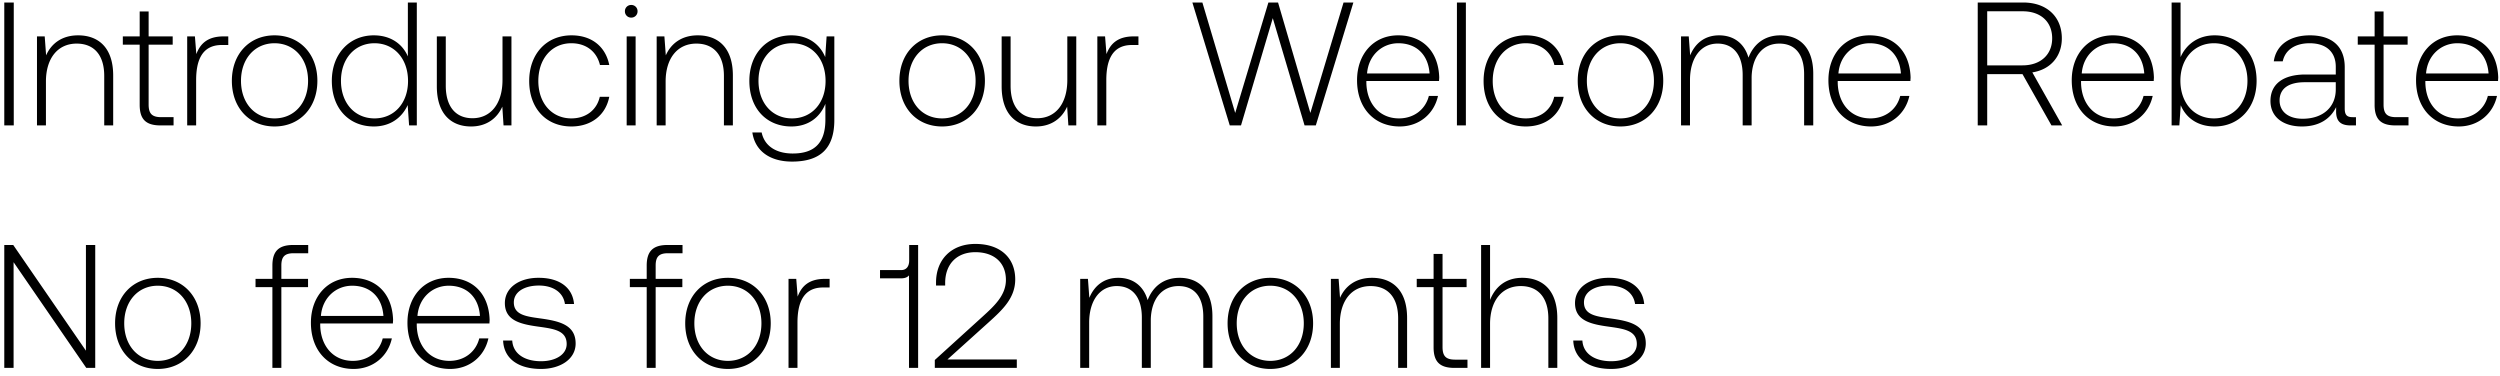 <svg width="299" height="45" viewBox="0 0 299 45" fill="none" xmlns="http://www.w3.org/2000/svg"><path d="M.512 15h1.134V.3H.512V15zM9.337 4.227c-1.953 0-3.213 1.008-3.822 2.394l-.168-2.268h-.924V15h1.071V9.75c0-2.772 1.407-4.536 3.675-4.536 2.058 0 3.297 1.344 3.297 3.864V15h1.071V9.036c0-3.36-1.785-4.809-4.2-4.809zm7.369 8.295c0 1.701.692 2.478 2.498 2.478h1.555v-.987h-1.47c-1.114 0-1.513-.42-1.513-1.512V5.34h2.878v-.987h-2.878V1.371h-1.07v2.982H14.69v.987h2.016v7.182zm10.029-8.169c-1.974 0-2.814.945-3.255 2.121l-.168-2.121h-.924V15h1.07V9.603c0-2.163.568-4.221 3.067-4.221h.777V4.353h-.567zm6.1 10.773c3.002 0 5.123-2.226 5.123-5.46 0-3.213-2.12-5.439-5.124-5.439-3.003 0-5.103 2.226-5.103 5.439 0 3.234 2.1 5.46 5.103 5.46zm0-.966c-2.374 0-4.012-1.848-4.012-4.494 0-2.625 1.638-4.494 4.011-4.494s4.011 1.869 4.011 4.494c0 2.646-1.638 4.494-4.01 4.494zM48.78 6.747c-.65-1.512-2.079-2.52-4.074-2.52-2.919 0-5.019 2.226-5.019 5.439 0 3.36 2.1 5.46 5.02 5.46 1.994 0 3.38-1.071 4.052-2.562L48.927 15h.924V.3h-1.07v6.447zm-3.99 7.413c-2.373 0-4.01-1.848-4.01-4.494 0-2.625 1.637-4.494 4.01-4.494 2.373 0 4.011 1.869 4.011 4.515 0 2.625-1.638 4.473-4.01 4.473zm15.308-4.578c0 2.793-1.386 4.557-3.59 4.557-1.975 0-3.193-1.344-3.193-3.885V4.353h-1.07v5.964c0 3.339 1.742 4.809 4.094 4.809 1.89 0 3.13-1.008 3.738-2.373L60.224 15h.945V4.353H60.1v5.229zm8.234 5.544c2.415 0 4.116-1.386 4.536-3.549h-1.134c-.357 1.575-1.638 2.583-3.402 2.583-2.331 0-3.948-1.827-3.948-4.473s1.596-4.515 3.948-4.515c1.785 0 3.045 1.008 3.423 2.604h1.113c-.441-2.205-2.1-3.549-4.515-3.549-3.003 0-5.061 2.226-5.061 5.46 0 3.276 2.037 5.439 5.04 5.439zm7.164-13.02a.74.74 0 00.755-.756.74.74 0 00-.755-.756.74.74 0 00-.756.756.74.74 0 00.756.756zM74.95 15h1.07V4.353h-1.07V15zm8.502-10.773c-1.953 0-3.213 1.008-3.822 2.394l-.168-2.268h-.924V15h1.071V9.75c0-2.772 1.407-4.536 3.675-4.536 2.058 0 3.297 1.344 3.297 3.864V15h1.071V9.036c0-3.36-1.785-4.809-4.2-4.809zm15.244 2.604c-.651-1.575-2.08-2.604-4.053-2.604-2.92 0-5.02 2.205-5.02 5.439 0 3.36 2.1 5.46 5.02 5.46 1.995 0 3.402-1.05 4.074-2.709v1.89c0 2.835-1.344 4.053-3.906 4.053-1.995 0-3.381-.903-3.717-2.52H89.98c.336 2.268 2.163 3.486 4.746 3.486 3.444 0 5.06-1.638 5.06-4.977V4.353h-.923l-.168 2.478zm-3.97 7.329c-2.372 0-4.01-1.848-4.01-4.494s1.638-4.494 4.01-4.494c2.374 0 4.012 1.848 4.012 4.515 0 2.625-1.638 4.473-4.011 4.473zm17.945.966c3.003 0 5.124-2.226 5.124-5.46 0-3.213-2.121-5.439-5.124-5.439-3.003 0-5.103 2.226-5.103 5.439 0 3.234 2.1 5.46 5.103 5.46zm0-.966c-2.373 0-4.011-1.848-4.011-4.494 0-2.625 1.638-4.494 4.011-4.494s4.011 1.869 4.011 4.494c0 2.646-1.638 4.494-4.011 4.494zm14.98-4.578c0 2.793-1.386 4.557-3.591 4.557-1.974 0-3.192-1.344-3.192-3.885V4.353h-1.071v5.964c0 3.339 1.743 4.809 4.095 4.809 1.89 0 3.129-1.008 3.738-2.373l.147 2.247h.945V4.353h-1.071v5.229zm7.939-5.229c-1.974 0-2.814.945-3.255 2.121l-.168-2.121h-.924V15h1.071V9.603c0-2.163.567-4.221 3.066-4.221h.777V4.353h-.567zM147.08 15h1.344l3.801-12.831L156.026 15h1.344L161.864.3h-1.176l-3.969 13.209L152.855.3H151.7l-3.969 13.209L143.804.3h-1.197L147.08 15zm20.326.126c2.331 0 4.116-1.512 4.578-3.654h-1.092c-.42 1.659-1.827 2.688-3.57 2.688-2.373 0-3.864-1.806-3.906-4.284v-.189h8.694c0-.147.021-.315.021-.441-.105-3.171-2.058-5.019-4.914-5.019-2.919 0-4.914 2.226-4.914 5.376 0 3.339 2.079 5.523 5.103 5.523zM163.5 8.784c.168-2.163 1.785-3.612 3.738-3.612 2.079 0 3.57 1.281 3.738 3.612H163.5zM174.248 15h1.071V.3h-1.071V15zm8.23.126c2.415 0 4.116-1.386 4.536-3.549h-1.134c-.357 1.575-1.638 2.583-3.402 2.583-2.331 0-3.948-1.827-3.948-4.473s1.596-4.515 3.948-4.515c1.785 0 3.045 1.008 3.423 2.604h1.113c-.441-2.205-2.1-3.549-4.515-3.549-3.003 0-5.061 2.226-5.061 5.46 0 3.276 2.037 5.439 5.04 5.439zm11.322 0c3.003 0 5.124-2.226 5.124-5.46 0-3.213-2.121-5.439-5.124-5.439-3.003 0-5.103 2.226-5.103 5.439 0 3.234 2.1 5.46 5.103 5.46zm0-.966c-2.373 0-4.011-1.848-4.011-4.494 0-2.625 1.638-4.494 4.011-4.494s4.011 1.869 4.011 4.494c0 2.646-1.638 4.494-4.011 4.494zm19.138-9.933c-1.953 0-3.213 1.092-3.822 2.667-.504-1.764-1.827-2.667-3.507-2.667-1.827 0-2.919 1.071-3.465 2.394l-.168-2.268h-.924V15h1.071V9.582c0-2.604 1.26-4.368 3.297-4.368 1.848 0 3.003 1.302 3.003 3.759V15h1.071V9.204c.063-2.436 1.323-3.99 3.318-3.99 1.848 0 2.961 1.239 2.961 3.654V15h1.092V8.826c0-3.213-1.701-4.599-3.927-4.599zm10.844 10.899c2.331 0 4.116-1.512 4.578-3.654h-1.092c-.42 1.659-1.827 2.688-3.57 2.688-2.373 0-3.864-1.806-3.906-4.284v-.189h8.694c0-.147.021-.315.021-.441-.105-3.171-2.058-5.019-4.914-5.019-2.919 0-4.914 2.226-4.914 5.376 0 3.339 2.079 5.523 5.103 5.523zm-3.906-6.342c.168-2.163 1.785-3.612 3.738-3.612 2.079 0 3.57 1.281 3.738 3.612h-7.476zM236.536 15h1.134V8.868h4.221L245.356 15h1.281l-3.57-6.342c2.163-.336 3.528-1.911 3.528-4.074 0-2.604-1.827-4.284-4.62-4.284h-5.439V15zm5.376-13.65c2.163 0 3.528 1.26 3.528 3.234 0 1.953-1.386 3.234-3.549 3.234h-4.221V1.35h4.242zm10.971 13.776c2.331 0 4.116-1.512 4.578-3.654h-1.092c-.42 1.659-1.827 2.688-3.57 2.688-2.373 0-3.864-1.806-3.906-4.284v-.189h8.694c0-.147.021-.315.021-.441-.105-3.171-2.058-5.019-4.914-5.019-2.919 0-4.914 2.226-4.914 5.376 0 3.339 2.079 5.523 5.103 5.523zm-3.906-6.342c.168-2.163 1.785-3.612 3.738-3.612 2.079 0 3.57 1.281 3.738 3.612h-7.476zm15.893-4.557c-1.995 0-3.402 1.092-4.074 2.604V.3h-1.071V15h.924l.168-2.415c.63 1.533 2.058 2.541 4.053 2.541 2.919 0 5.019-2.226 5.019-5.46 0-3.339-2.1-5.439-5.019-5.439zm-.084 9.933c-2.373 0-4.011-1.848-4.011-4.515 0-2.604 1.638-4.473 4.011-4.473s4.011 1.869 4.011 4.494c0 2.646-1.638 4.494-4.011 4.494zm16.589-.147c-.63 0-.945-.21-.945-1.029V8.028c0-2.436-1.491-3.801-4.158-3.801-2.436 0-4.053 1.176-4.326 3.108h1.071c.273-1.302 1.407-2.163 3.213-2.163 1.995 0 3.129 1.05 3.129 2.814v.924h-3.612c-2.73 0-4.2 1.176-4.2 3.171 0 1.89 1.491 3.045 3.759 3.045 2.163 0 3.444-.987 4.095-2.31v.378c-.042 1.26.483 1.806 1.743 1.806h.63v-.987h-.399zm-2.016-3.318c0 2.037-1.449 3.507-3.969 3.507-1.701 0-2.751-.861-2.751-2.184 0-1.407 1.05-2.184 3.024-2.184h3.696v.861zm4.645 1.827c0 1.701.693 2.478 2.499 2.478h1.554v-.987h-1.47c-1.113 0-1.512-.42-1.512-1.512V5.34h2.877v-.987h-2.877V1.371h-1.071v2.982h-2.016v.987h2.016v7.182zm10.059 2.604c2.331 0 4.116-1.512 4.578-3.654h-1.092c-.42 1.659-1.827 2.688-3.57 2.688-2.373 0-3.864-1.806-3.906-4.284v-.189h8.694c0-.147.021-.315.021-.441-.105-3.171-2.058-5.019-4.914-5.019-2.919 0-4.914 2.226-4.914 5.376 0 3.339 2.079 5.523 5.103 5.523zm-3.906-6.342c.168-2.163 1.785-3.612 3.738-3.612 2.079 0 3.57 1.281 3.738 3.612h-7.476zM1.625 44V31.358L10.319 44h1.071V29.3h-1.113v12.642L1.583 29.3H.512V44h1.113zm17.243.126c3.003 0 5.124-2.226 5.124-5.46 0-3.213-2.12-5.439-5.124-5.439-3.003 0-5.103 2.226-5.103 5.439 0 3.234 2.1 5.46 5.103 5.46zm0-.966c-2.373 0-4.01-1.848-4.01-4.494 0-2.625 1.637-4.494 4.01-4.494 2.373 0 4.011 1.869 4.011 4.494 0 2.646-1.638 4.494-4.01 4.494zm11.695-8.82h2.015V44h1.072v-9.66h3.192v-.987H33.65v-1.596c0-1.05.398-1.47 1.47-1.47h1.742V29.3h-1.785c-1.785 0-2.498.777-2.498 2.478v1.575h-2.017v.987zm11.725 9.786c2.331 0 4.116-1.512 4.578-3.654h-1.092c-.42 1.659-1.827 2.688-3.57 2.688-2.373 0-3.864-1.806-3.906-4.284v-.189h8.694c0-.147.021-.315.021-.441-.105-3.171-2.058-5.019-4.914-5.019-2.919 0-4.914 2.226-4.914 5.376 0 3.339 2.08 5.523 5.103 5.523zm-3.906-6.342c.168-2.163 1.785-3.612 3.738-3.612 2.08 0 3.57 1.281 3.738 3.612h-7.476zm15.452 6.342c2.331 0 4.116-1.512 4.578-3.654H57.32c-.42 1.659-1.827 2.688-3.57 2.688-2.373 0-3.864-1.806-3.906-4.284v-.189h8.694c0-.147.021-.315.021-.441-.105-3.171-2.058-5.019-4.914-5.019-2.919 0-4.914 2.226-4.914 5.376 0 3.339 2.08 5.523 5.103 5.523zm-3.906-6.342c.168-2.163 1.785-3.612 3.738-3.612 2.08 0 3.57 1.281 3.738 3.612h-7.476zm10.245 2.94c.084 2.205 1.868 3.402 4.535 3.402 2.29 0 4.138-1.155 4.138-3.045 0-2.247-1.975-2.688-4.264-3.003-1.658-.231-3.128-.42-3.128-1.911 0-1.218 1.197-2.016 3.003-2.016 1.7 0 2.919.819 3.108 2.205h1.091c-.189-2.079-1.89-3.129-4.2-3.129-2.373-.021-4.074 1.197-4.074 3.024 0 2.142 1.974 2.541 4.158 2.835 1.785.252 3.234.483 3.234 2.058 0 1.26-1.323 2.058-3.066 2.058-2.036 0-3.36-.945-3.444-2.478h-1.092zM75.33 34.34h2.016V44h1.071v-9.66h3.192v-.987h-3.192v-1.596c0-1.05.4-1.47 1.47-1.47h1.743V29.3h-1.785c-1.785 0-2.499.777-2.499 2.478v1.575h-2.016v.987zm11.726 9.786c3.003 0 5.124-2.226 5.124-5.46 0-3.213-2.121-5.439-5.124-5.439-3.003 0-5.103 2.226-5.103 5.439 0 3.234 2.1 5.46 5.103 5.46zm0-.966c-2.373 0-4.011-1.848-4.011-4.494 0-2.625 1.638-4.494 4.01-4.494 2.374 0 4.012 1.869 4.012 4.494 0 2.646-1.638 4.494-4.011 4.494zm11.599-9.807c-1.974 0-2.814.945-3.255 2.121l-.168-2.121h-.924V44h1.07v-5.397c0-2.163.568-4.221 3.067-4.221h.777v-1.029h-.567zm10.082-2.184c0 .672-.315 1.134-.966 1.134h-2.52v.987h2.52c.441 0 .756-.126.945-.357V44h1.092V29.3h-1.071v1.869zM111.803 44h9.807v-1.008h-8.295l4.893-4.41c1.701-1.533 3.213-2.94 3.213-5.166 0-2.583-1.785-4.242-4.767-4.242-2.856 0-4.704 1.848-4.704 4.62v.357h1.092v-.294c0-2.289 1.407-3.696 3.612-3.696 2.226 0 3.654 1.239 3.654 3.318 0 1.848-1.407 3.129-2.793 4.389l-5.712 5.187V44zm29.276-10.773c-1.953 0-3.213 1.092-3.822 2.667-.504-1.764-1.827-2.667-3.507-2.667-1.827 0-2.919 1.071-3.465 2.394l-.168-2.268h-.924V44h1.071v-5.418c0-2.604 1.26-4.368 3.297-4.368 1.848 0 3.003 1.302 3.003 3.759V44h1.071v-5.796c.063-2.436 1.323-3.99 3.318-3.99 1.848 0 2.961 1.239 2.961 3.654V44h1.092v-6.174c0-3.213-1.701-4.599-3.927-4.599zm10.844 10.899c3.003 0 5.124-2.226 5.124-5.46 0-3.213-2.121-5.439-5.124-5.439-3.003 0-5.103 2.226-5.103 5.439 0 3.234 2.1 5.46 5.103 5.46zm0-.966c-2.373 0-4.011-1.848-4.011-4.494 0-2.625 1.638-4.494 4.011-4.494s4.011 1.869 4.011 4.494c0 2.646-1.638 4.494-4.011 4.494zm12.166-9.933c-1.953 0-3.213 1.008-3.822 2.394l-.168-2.268h-.924V44h1.071v-5.25c0-2.772 1.407-4.536 3.675-4.536 2.058 0 3.297 1.344 3.297 3.864V44h1.071v-5.964c0-3.36-1.785-4.809-4.2-4.809zm7.368 8.295c0 1.701.693 2.478 2.499 2.478h1.554v-.987h-1.47c-1.113 0-1.512-.42-1.512-1.512V34.34h2.877v-.987h-2.877v-2.982h-1.071v2.982h-2.016v.987h2.016v7.182zm10.597-8.295c-1.995 0-3.234 1.113-3.843 2.646V29.3h-1.071V44h1.071v-5.25c0-2.772 1.407-4.536 3.675-4.536 2.037 0 3.297 1.344 3.297 3.864V44h1.071v-5.964c0-3.36-1.785-4.809-4.2-4.809zm6.108 7.497c.084 2.205 1.869 3.402 4.536 3.402 2.289 0 4.137-1.155 4.137-3.045 0-2.247-1.974-2.688-4.263-3.003-1.659-.231-3.129-.42-3.129-1.911 0-1.218 1.197-2.016 3.003-2.016 1.701 0 2.919.819 3.108 2.205h1.092c-.189-2.079-1.89-3.129-4.2-3.129-2.373-.021-4.074 1.197-4.074 3.024 0 2.142 1.974 2.541 4.158 2.835 1.785.252 3.234.483 3.234 2.058 0 1.26-1.323 2.058-3.066 2.058-2.037 0-3.36-.945-3.444-2.478h-1.092z" fill="#000"/></svg>